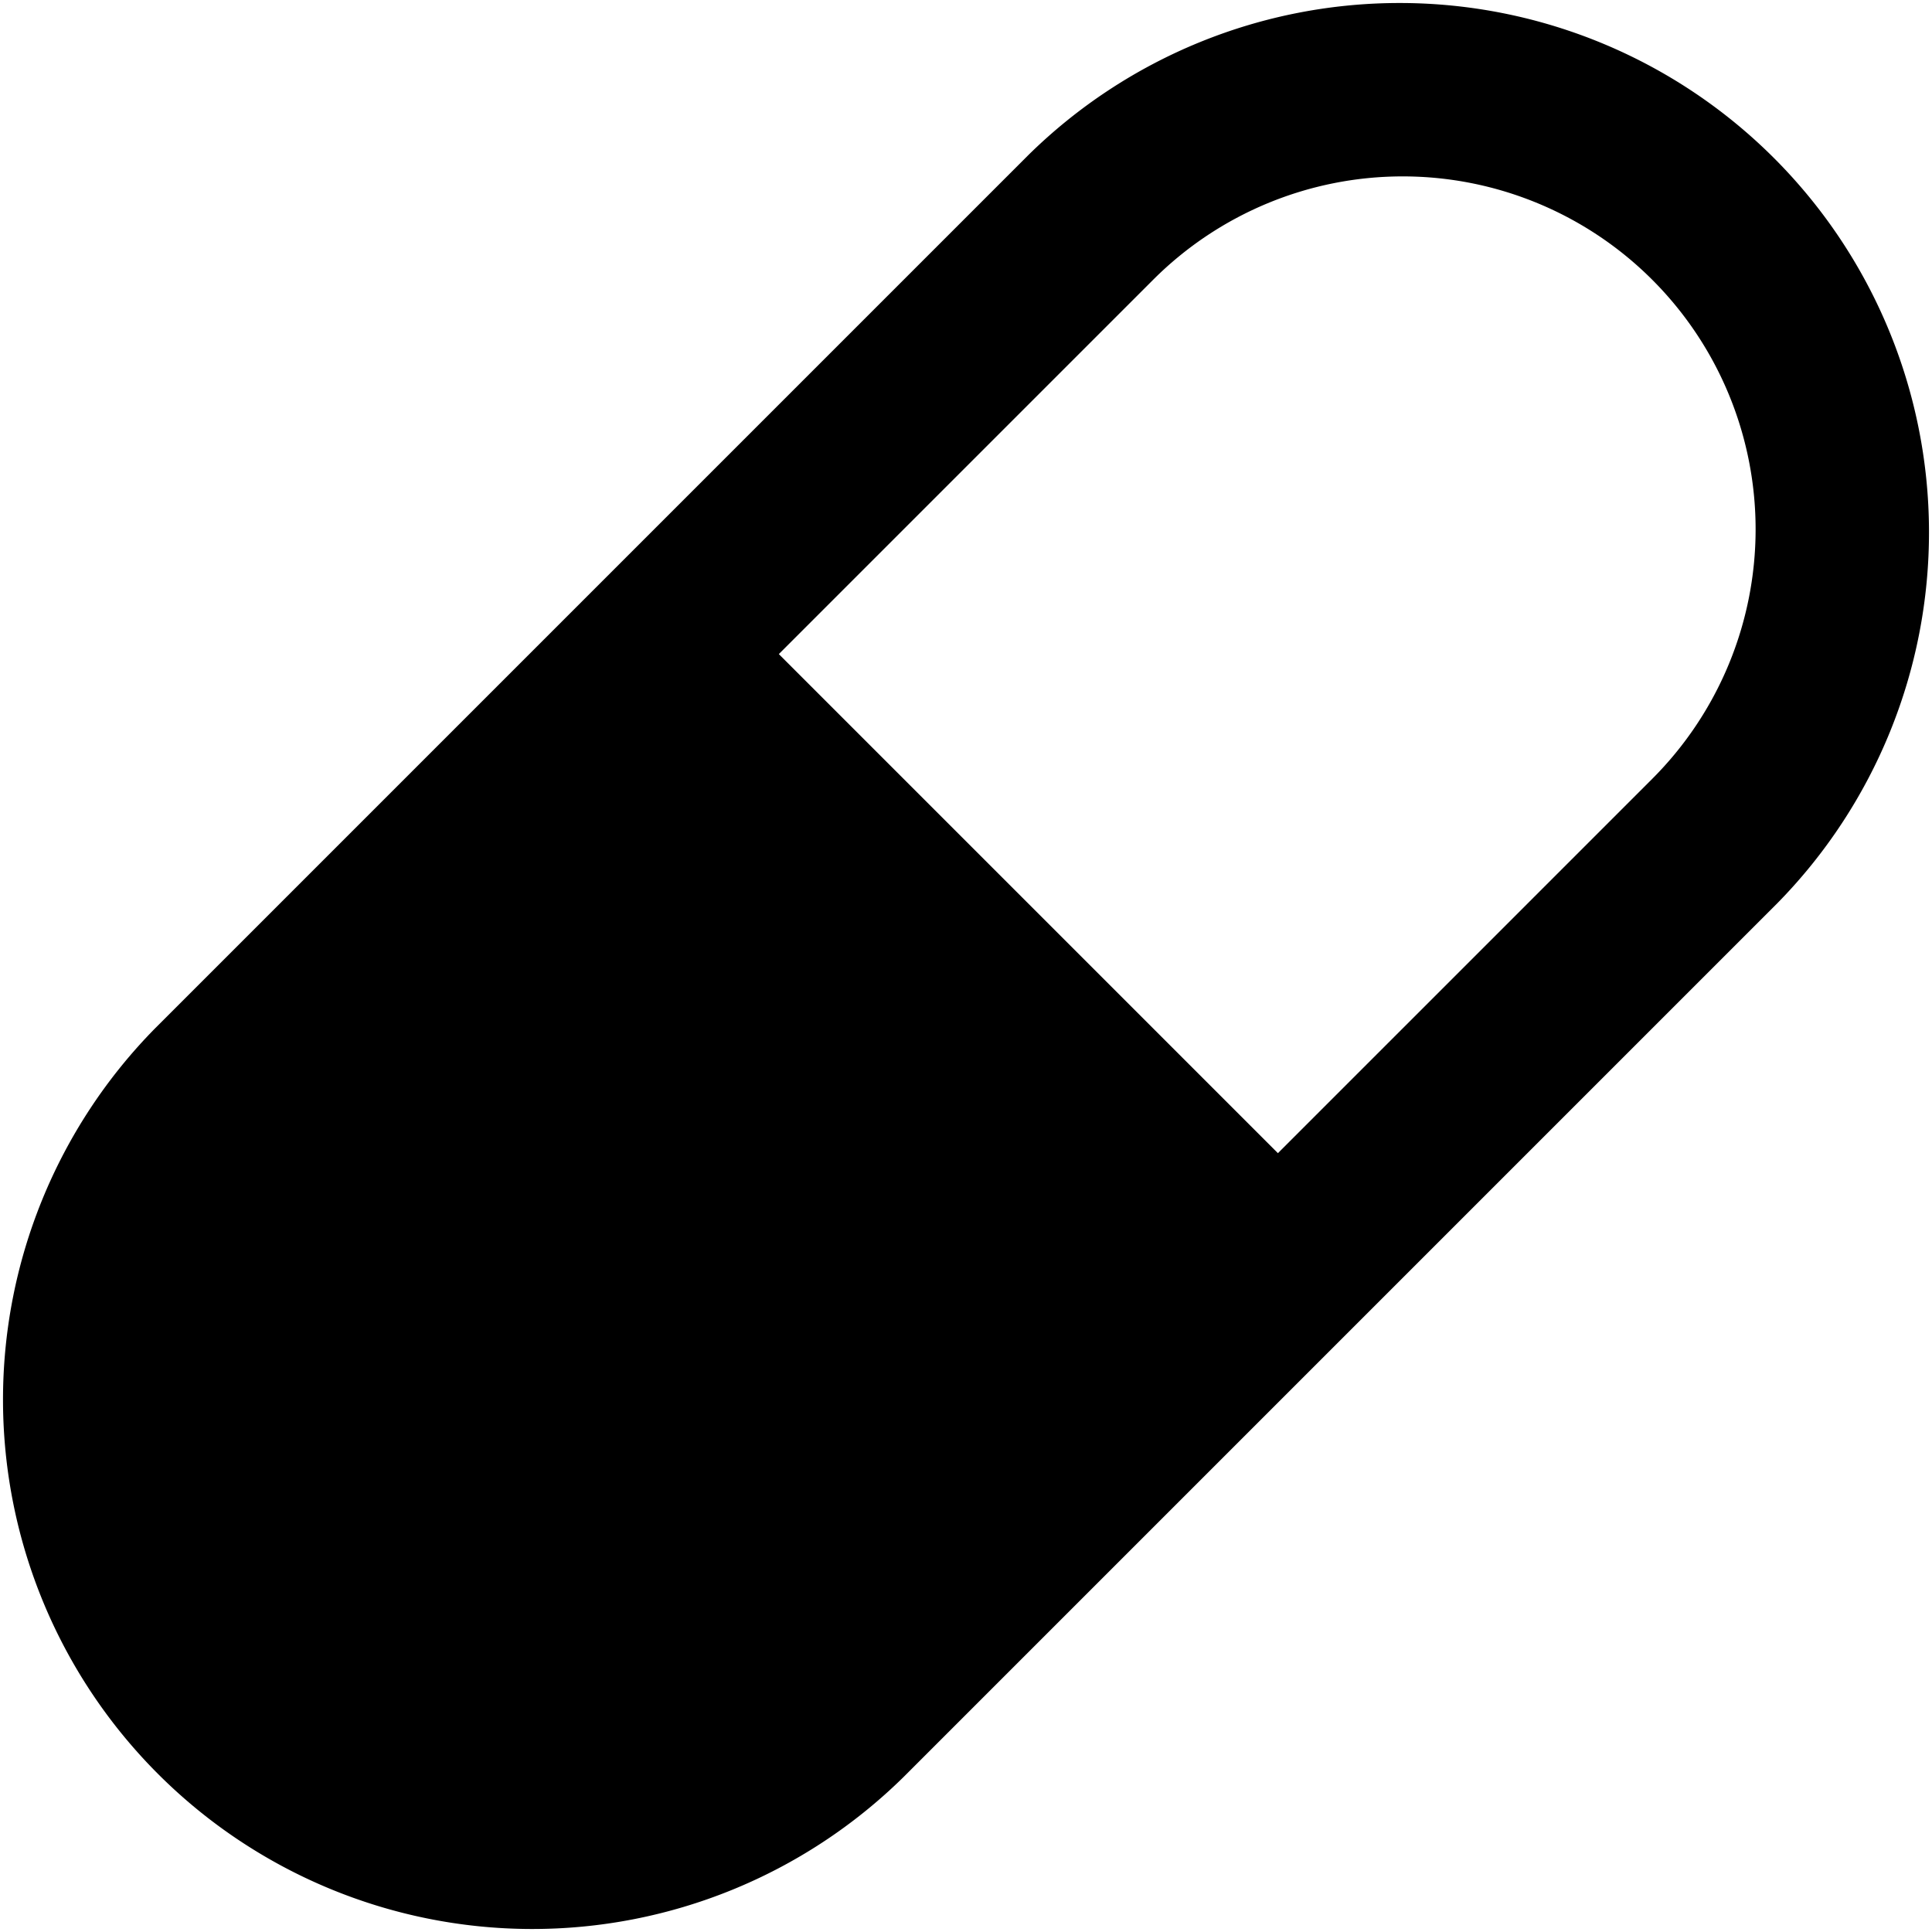 <svg xmlns="http://www.w3.org/2000/svg" viewBox="0 0 21.899 21.899"><path fill-rule="evenodd" d="M11.657 1.757a6 6 0 0 1 8.485 8.485l-9.9 9.9a6 6 0 0 1-8.485-8.485Zm7.071 7.071-4.243 4.243-5.657-5.657 4.243-4.243a4 4 0 1 1 5.657 5.657Z"/></svg>